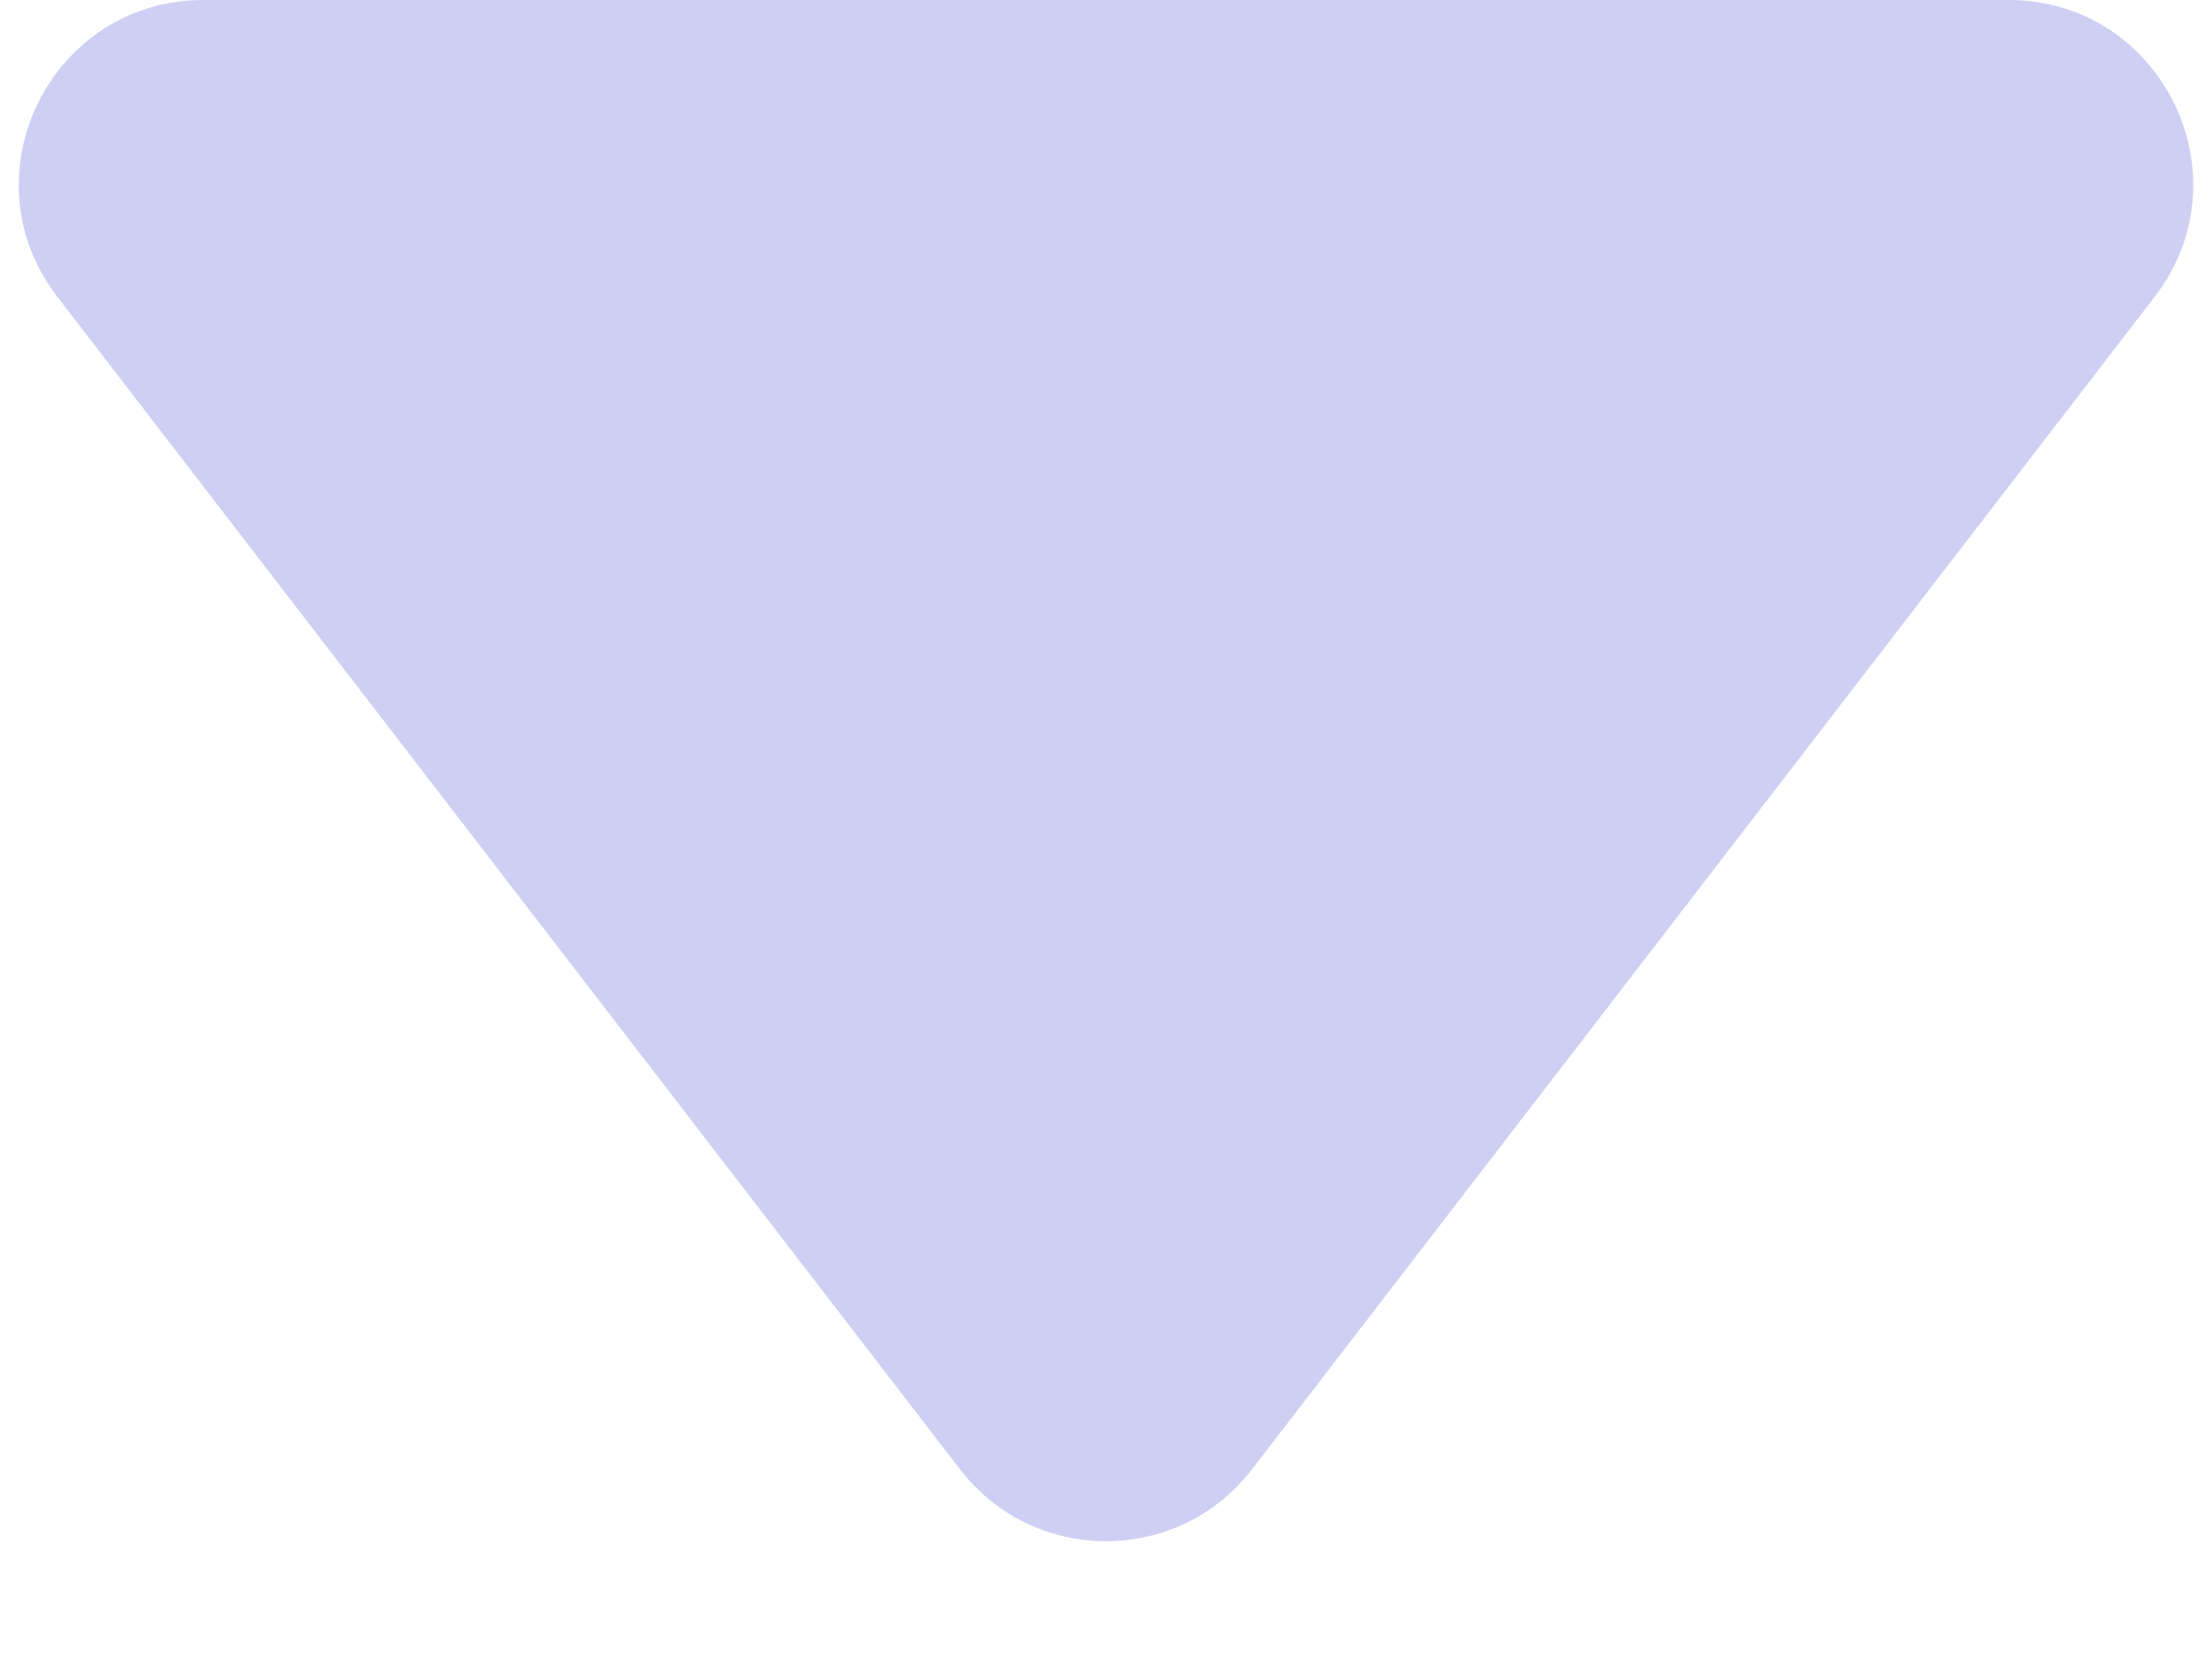 <svg width="12" height="9" viewBox="0 0 12 9" fill="none" xmlns="http://www.w3.org/2000/svg">
<path d="M6.792 7.971C6.392 8.491 5.608 8.491 5.208 7.971L0.311 1.61C-0.195 0.952 0.274 -2.46314e-07 1.104 -1.73767e-07L10.896 6.82351e-07C11.726 7.54898e-07 12.195 0.952 11.689 1.61L6.792 7.971Z" fill="#cfcff4"/>
</svg>
